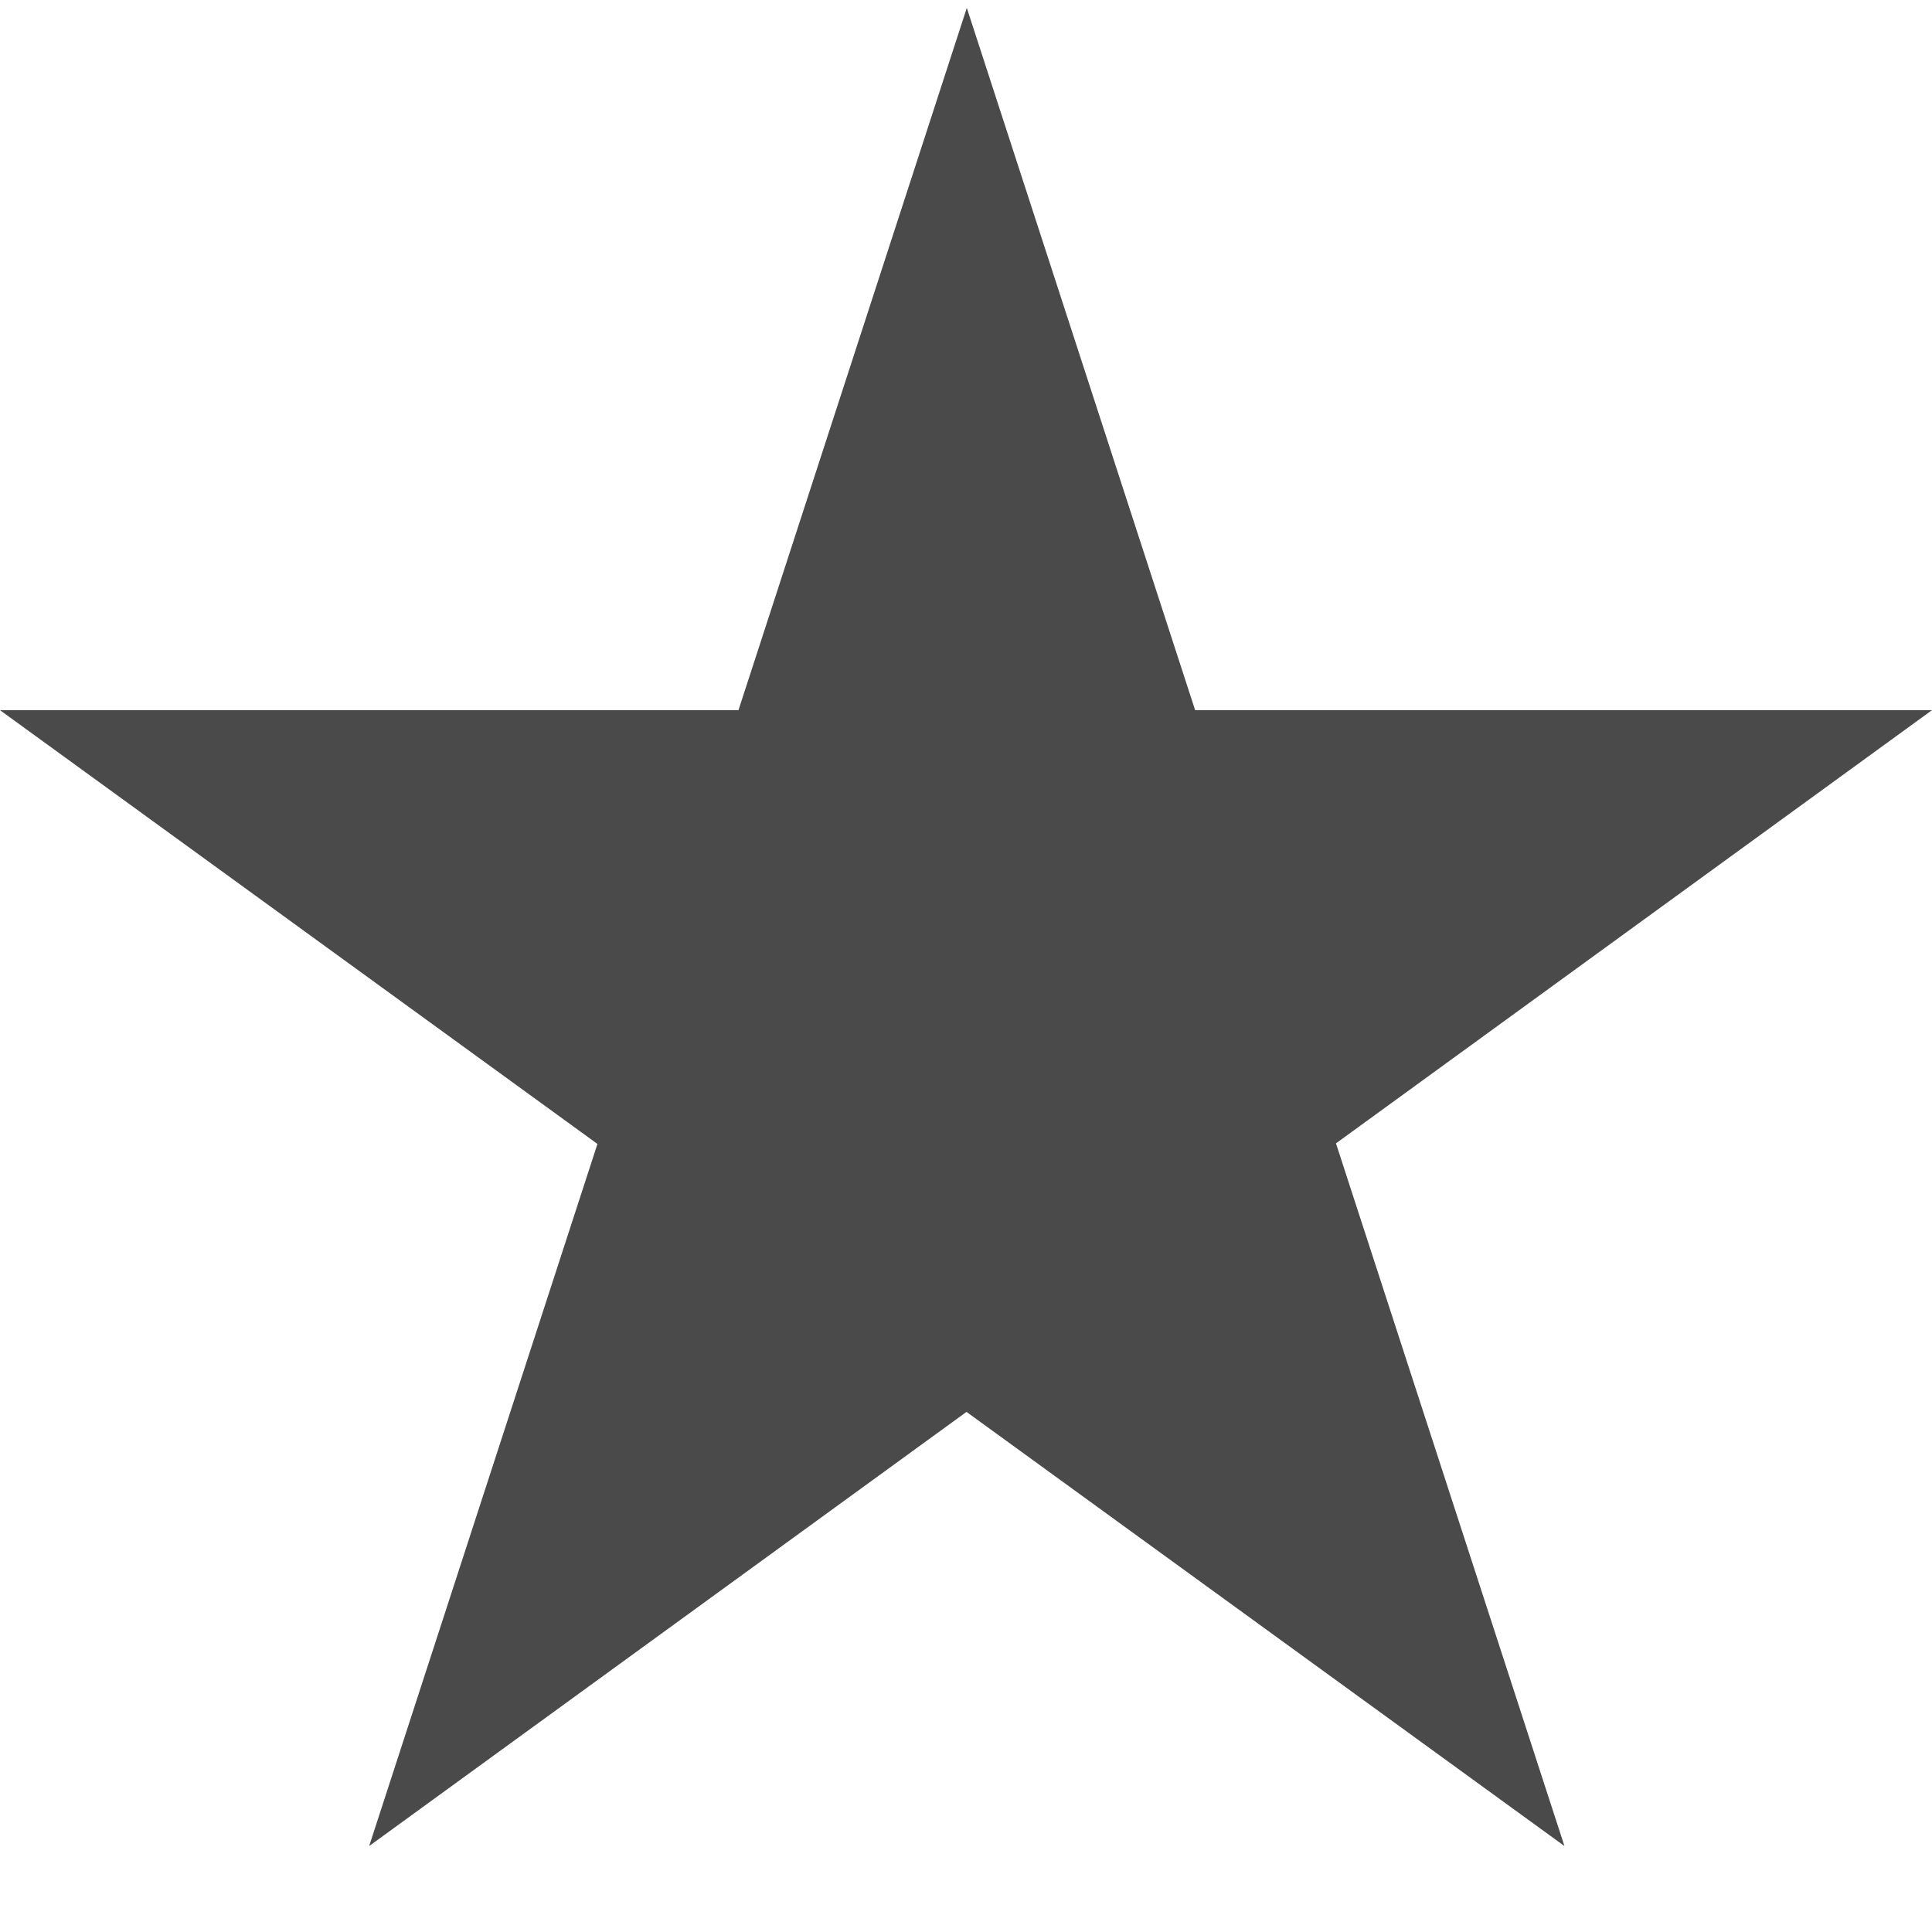 <svg xmlns="http://www.w3.org/2000/svg" xmlns:xlink="http://www.w3.org/1999/xlink" width="12" height="12" version="1.1" viewBox="0 0 12 12"><title>star</title><desc>Created with Sketch.</desc><g id="Icons" fill="none" fill-rule="evenodd" stroke="none" stroke-width="1"><g id="star" fill="#4A4A4A" fill-rule="nonzero"><polygon id="Shape" points="0 4.411 12 4.411 2.293 11.466 6.005 .049 9.717 11.466"/></g></g></svg>